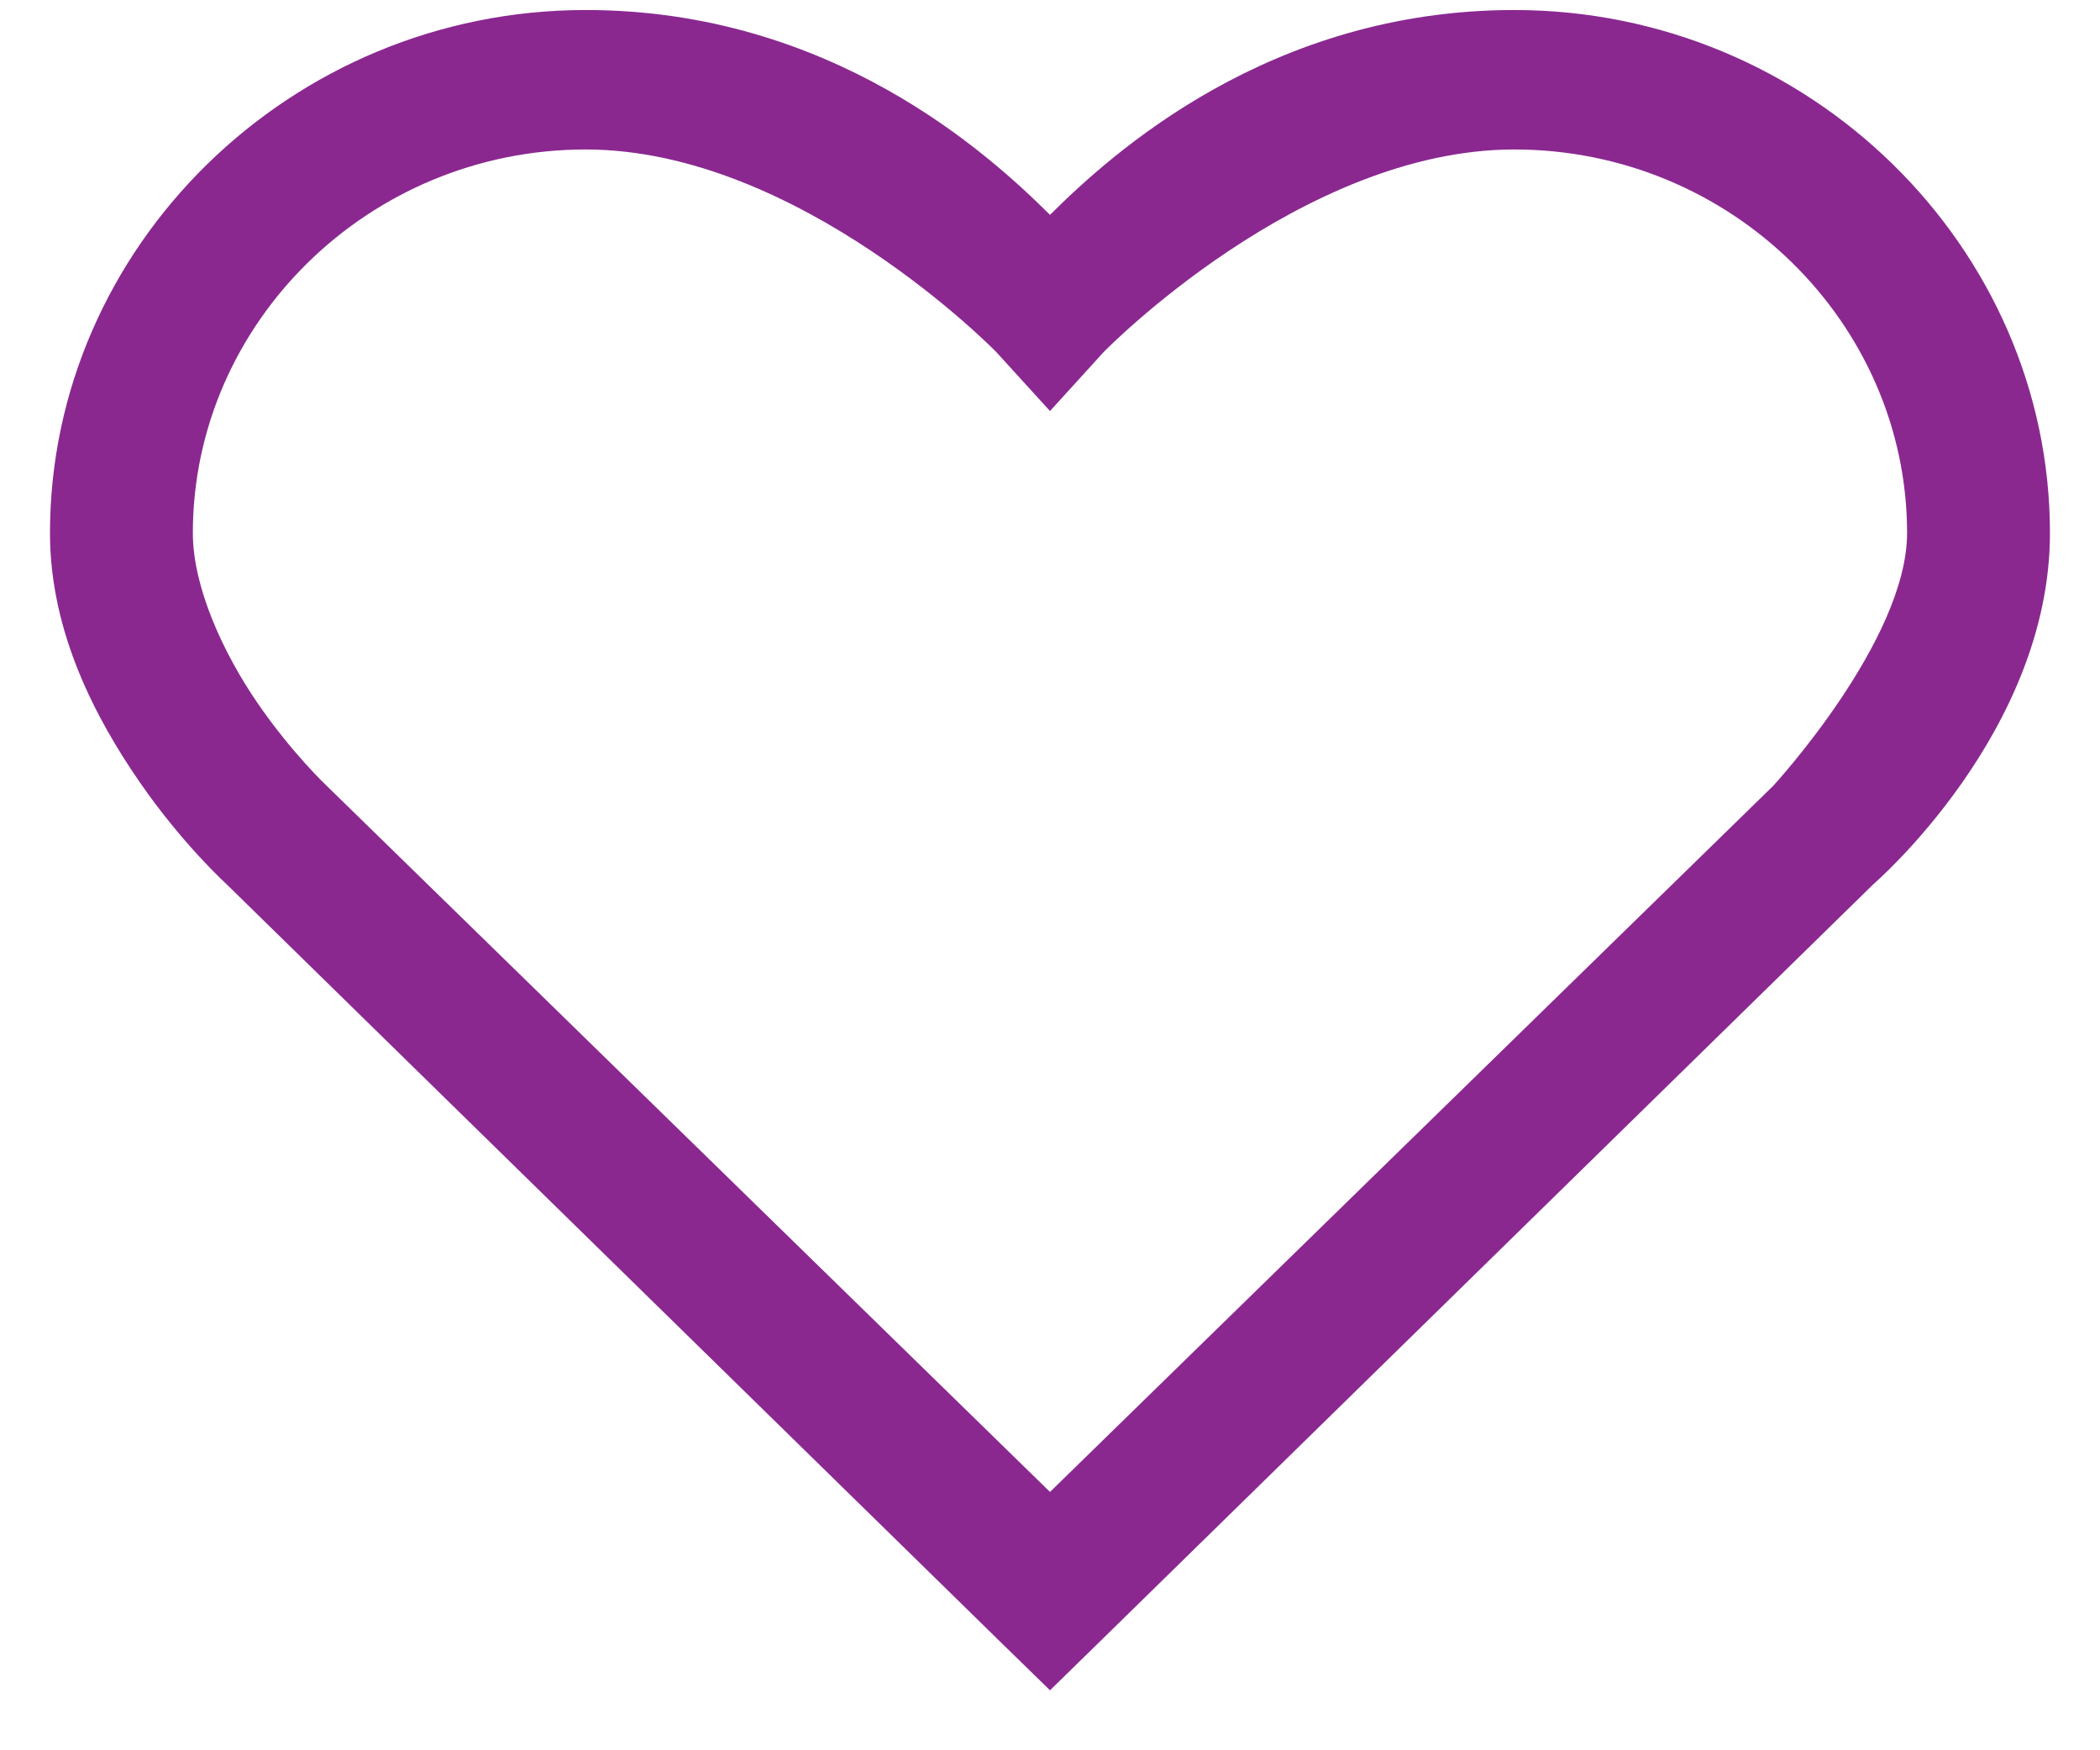 <svg width="30" height="25" viewBox="0 0 30 25" fill="none" xmlns="http://www.w3.org/2000/svg">
<path d="M8.367 0.143C4.146 0.143 0.714 3.532 0.714 7.614C0.714 9.038 1.376 10.271 1.989 11.162C2.603 12.054 3.233 12.626 3.233 12.626L14.266 23.427L15 24.143L15.733 23.427L26.766 12.626C26.766 12.626 29.285 10.458 29.285 7.614C29.285 3.532 25.853 0.143 21.632 0.143C18.129 0.143 15.873 2.201 15 3.069C14.127 2.201 11.871 0.143 8.367 0.143ZM8.367 2.135C11.416 2.135 14.234 5.03 14.234 5.03L15 5.871L15.765 5.03C15.765 5.03 18.583 2.135 21.632 2.135C24.737 2.135 27.244 4.622 27.244 7.614C27.244 9.151 25.331 11.225 25.331 11.225L15 21.31L4.668 11.225C4.668 11.225 4.174 10.762 3.679 10.042C3.185 9.322 2.755 8.384 2.755 7.614C2.755 4.622 5.262 2.135 8.367 2.135Z" fill="#8A2890"/>
</svg>
